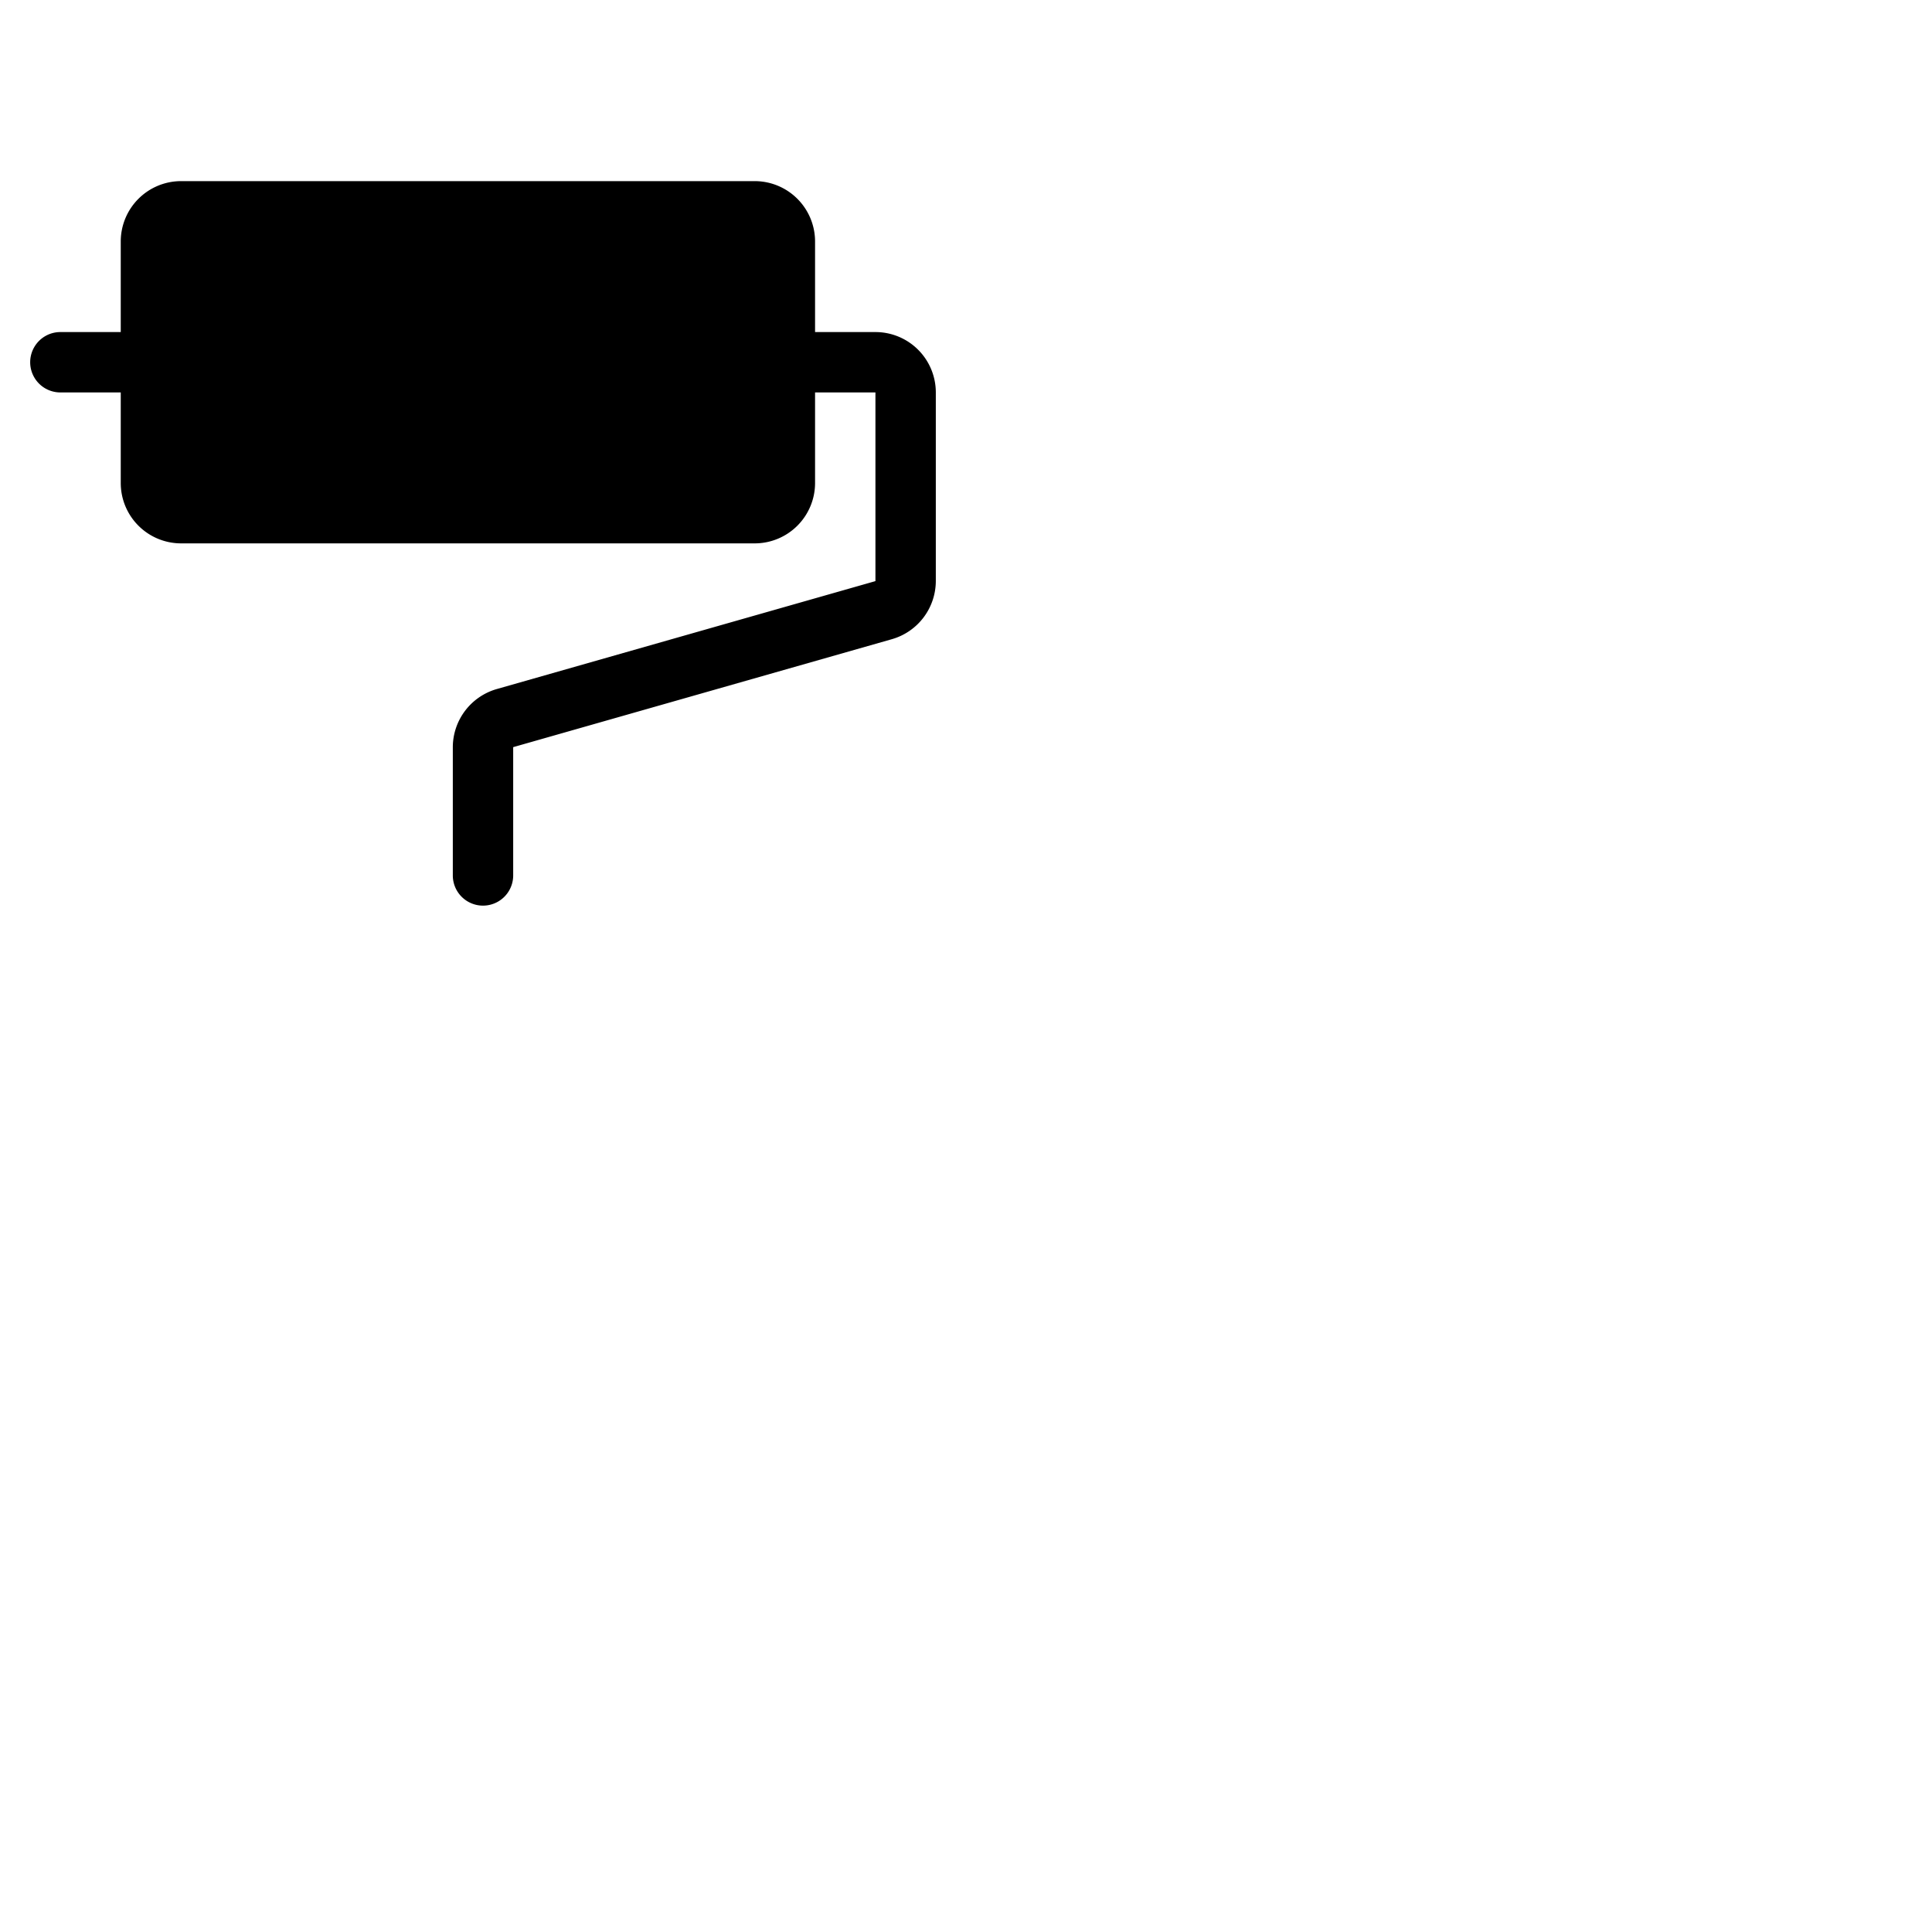 <svg xmlns="http://www.w3.org/2000/svg" version="1.1" viewBox="0 0 512 512" fill="currentColor"><path fill="currentColor" d="M248 104v50a16.07 16.07 0 0 1-11.6 15.38L136 198v34a8 8 0 0 1-16 0v-34a16.07 16.07 0 0 1 11.6-15.38L232 154v-50h-16v24a16 16 0 0 1-16 16H48a16 16 0 0 1-16-16v-24H16a8 8 0 0 1 0-16h16V64a16 16 0 0 1 16-16h152a16 16 0 0 1 16 16v24h16a16 16 0 0 1 16 16"/></svg>
